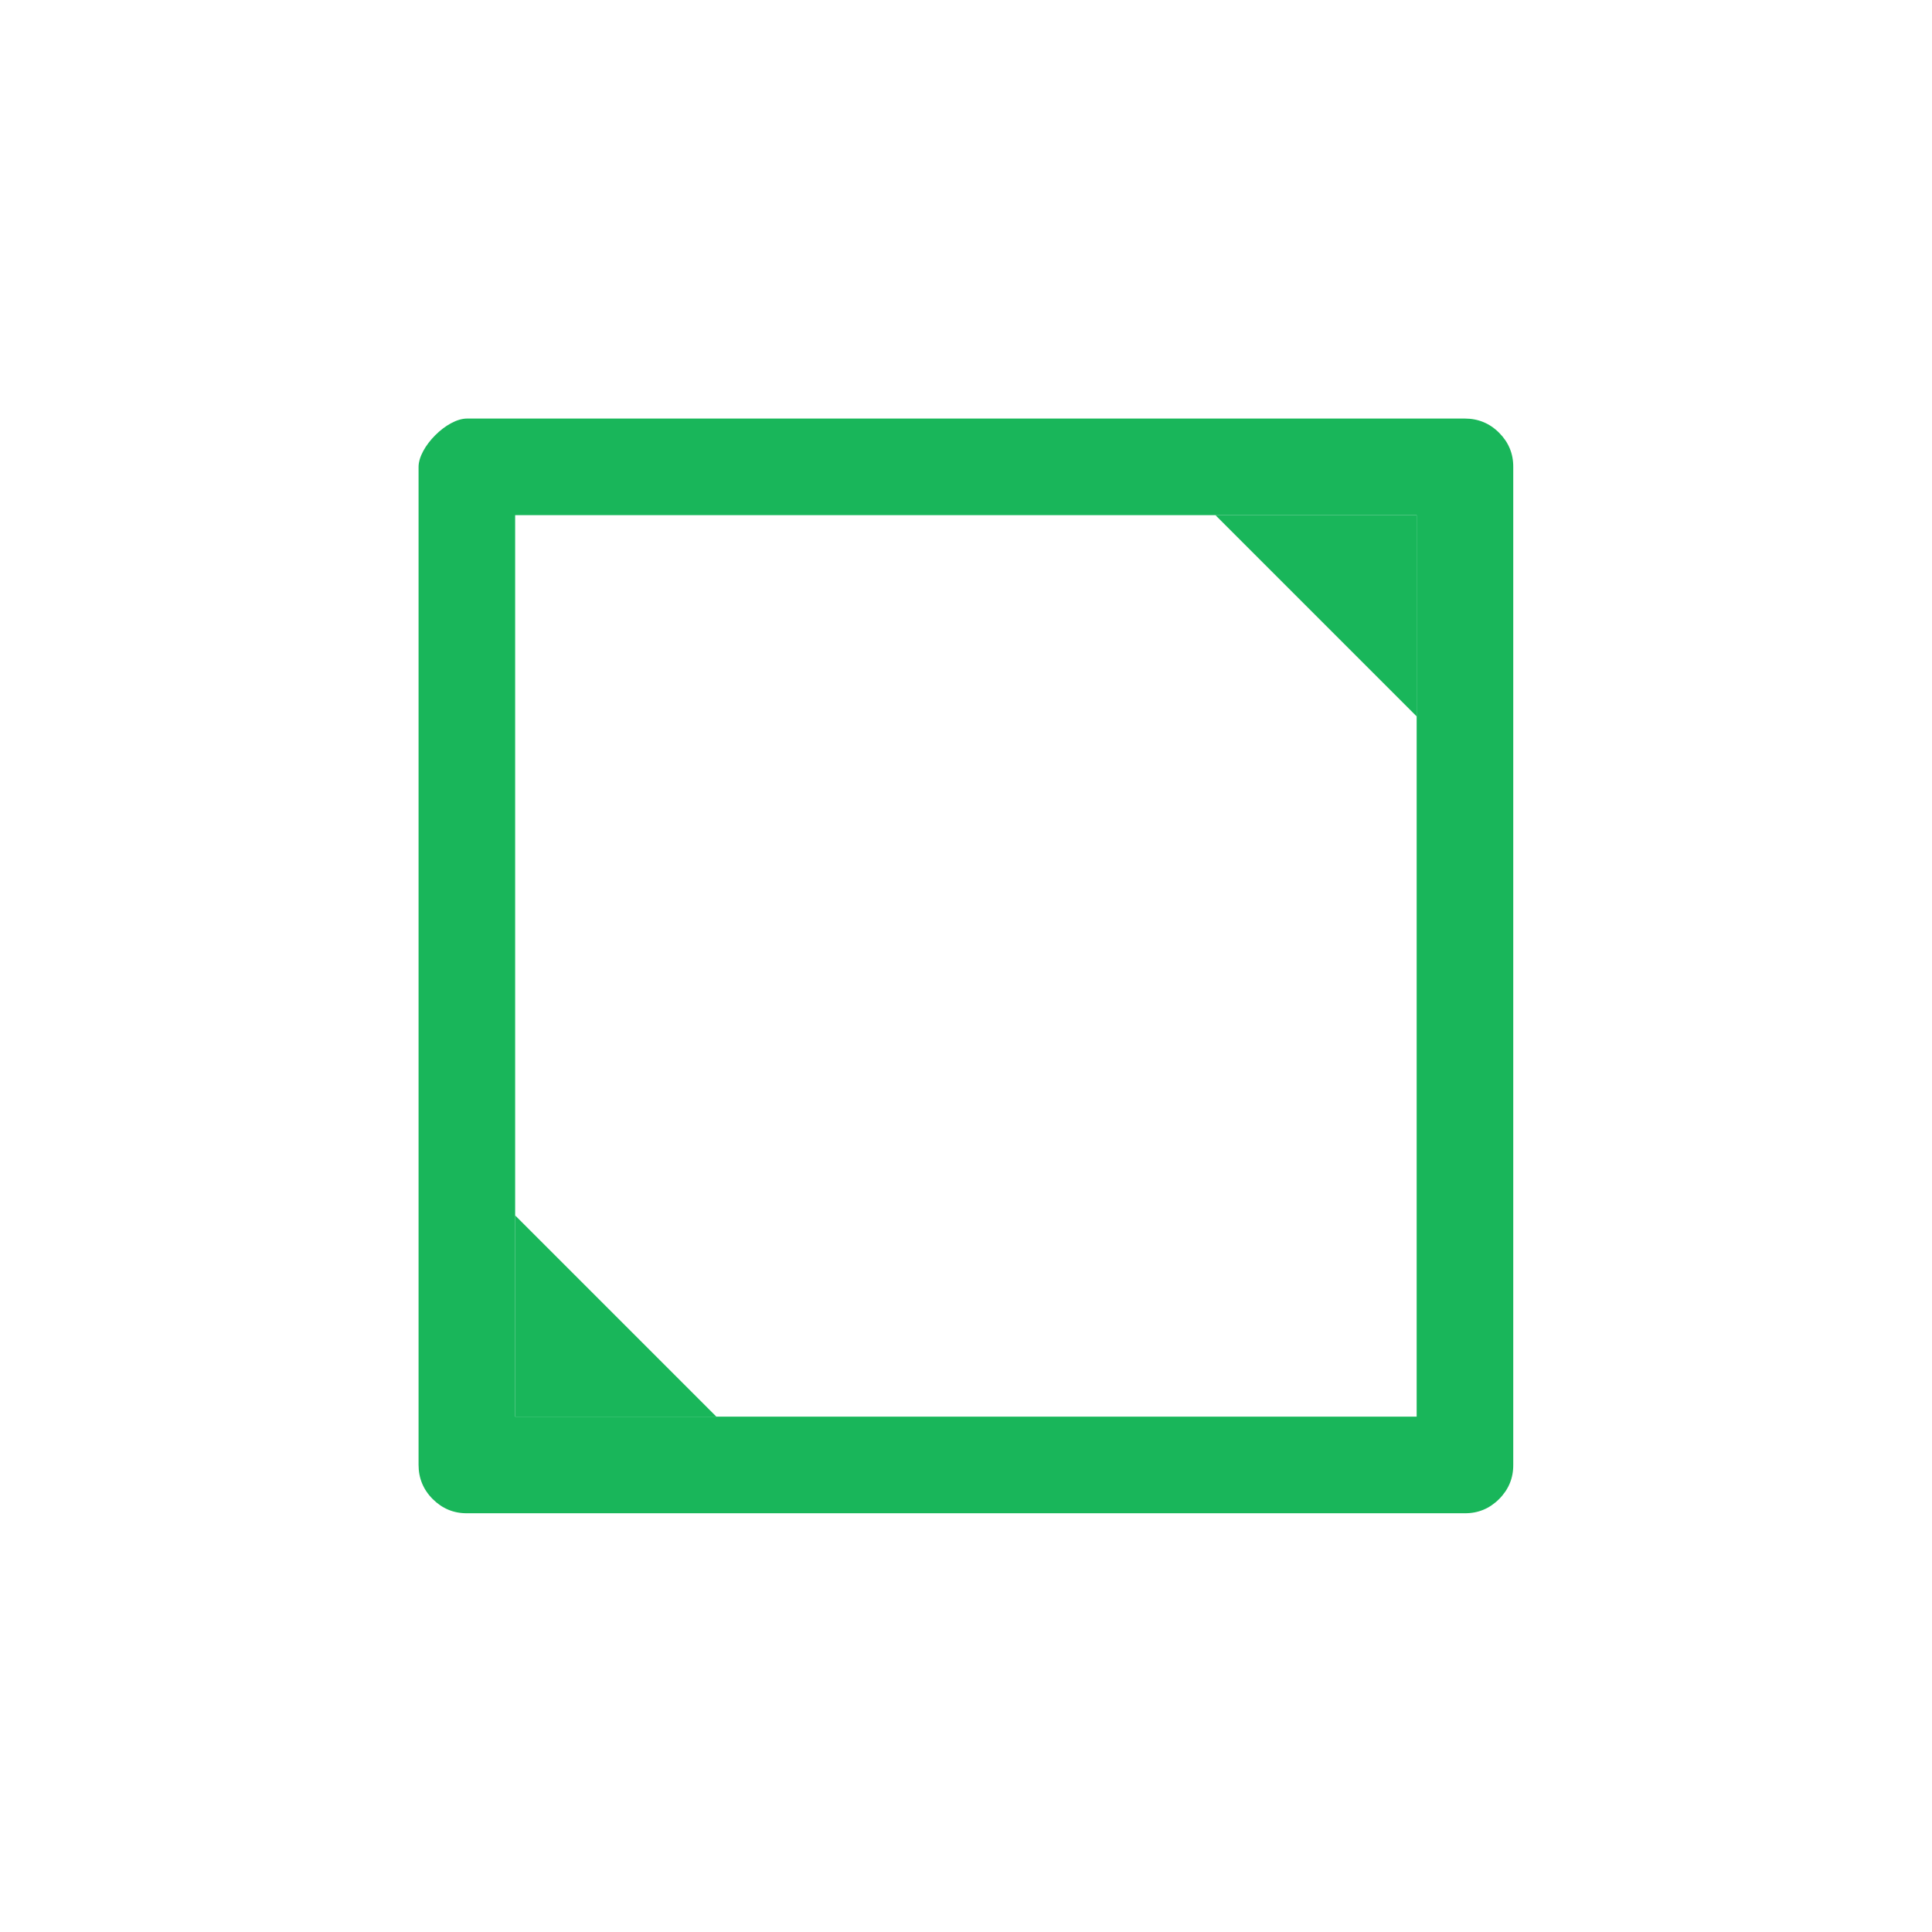 <?xml version='1.0' encoding='UTF-8' standalone='no'?>
<svg baseProfile="tiny" height="12.7mm" version="1.2" viewBox="0 0 60 60" width="12.7mm" xmlns="http://www.w3.org/2000/svg" xmlns:xlink="http://www.w3.org/1999/xlink">
    <style id="current-color-scheme" type="text/css">.ColorScheme-Text {color:#00ae49;}</style>
    <title>Qt SVG Document</title>
    <desc>Auto-generated by Klassy window decoration</desc>
    <defs/>
    <g fill="none" fill-rule="evenodd" stroke="black" stroke-linecap="square" stroke-linejoin="bevel" stroke-width="1">
        <g fill="#00ae49" fill-opacity="0.9" font-family="Noto Sans" font-size="16.667" font-style="normal" font-weight="400" stroke="none" transform="matrix(3.333,0,0,3.333,0,0)">
            <path d="M3.9,4.351 C3.9,4.164 4.164,3.9 4.351,3.9 L13.649,3.9 C13.773,3.9 13.88,3.944 13.968,4.032 C14.056,4.12 14.101,4.227 14.1,4.351 L14.1,13.649 C14.101,13.773 14.056,13.88 13.968,13.968 C13.88,14.056 13.773,14.101 13.649,14.1 L4.351,14.1 C4.227,14.101 4.12,14.056 4.032,13.968 C3.944,13.88 3.9,13.773 3.9,13.649 L3.9,4.351 M4.8,4.351 L4.8,13.649 C4.8,13.524 4.757,13.419 4.669,13.331 C4.581,13.243 4.476,13.2 4.351,13.2 L13.649,13.2 C13.524,13.2 13.419,13.243 13.331,13.331 C13.243,13.419 13.2,13.524 13.2,13.649 L13.2,4.351 C13.2,4.476 13.243,4.581 13.331,4.669 C13.419,4.757 13.524,4.8 13.649,4.8 L4.351,4.8 C4.537,4.8 4.8,4.537 4.8,4.351 " fill-rule="nonzero" vector-effect="none"/>
            <path d="M13.2,4.8 L13.2,6.675 L11.325,4.8 L13.2,4.8" fill-rule="evenodd" vector-effect="none"/>
            <path d="M4.8,13.2 L4.8,11.325 L6.675,13.2 L4.8,13.2" fill-rule="evenodd" vector-effect="none"/>
        </g>
    </g>
</svg>
